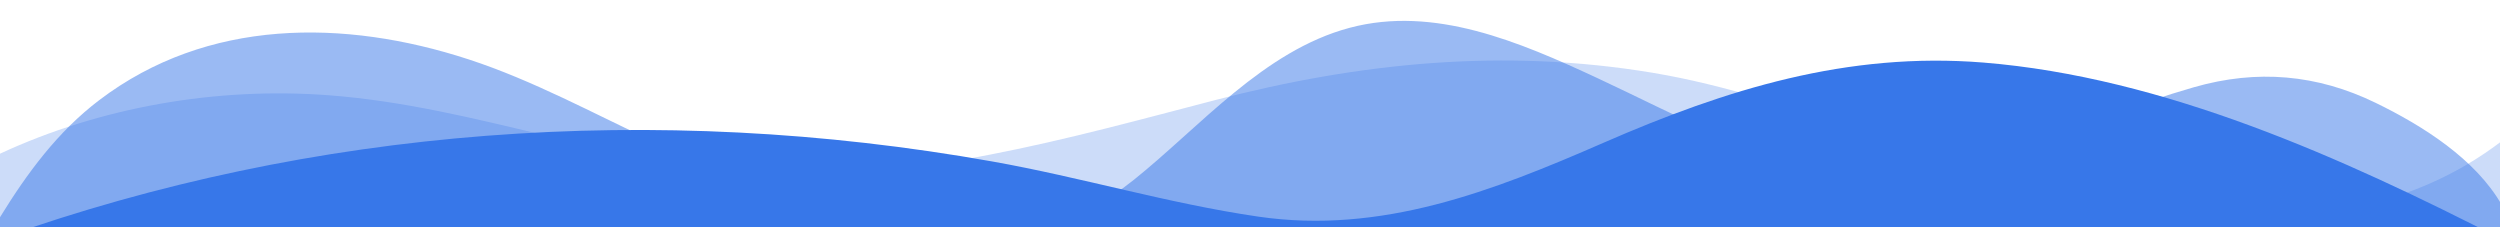 <?xml version="1.0" encoding="UTF-8" standalone="no" ?>
<!DOCTYPE svg PUBLIC "-//W3C//DTD SVG 1.1//EN" "http://www.w3.org/Graphics/SVG/1.1/DTD/svg11.dtd">
<svg xmlns="http://www.w3.org/2000/svg" xmlns:xlink="http://www.w3.org/1999/xlink" version="1.1" width="1199" height="109" viewBox="0 0 1199 109" xml:space="preserve">
<desc>Created with Fabric.js 3.6.3</desc>
<defs>
</defs>
<g transform="matrix(1 0 0 -1 600 60)"  >
<g style=""   >
		<g transform="matrix(1 0 0 1 0 -14.51)"  >
<path style="stroke: none; stroke-width: 1; stroke-dasharray: none; stroke-linecap: butt; stroke-dashoffset: 0; stroke-linejoin: miter; stroke-miterlimit: 4; fill: rgb(55,119,233); fill-rule: nonzero; opacity: 0.25;"  transform=" translate(-600, -45.49)" d="M 0 0 V 46.29 c 47.79 22.2 103.59 32.17 158 28 c 70.36 -5.37 136.33 -33.31 206.8 -37.5 C 438.64 32.43 512.34 53.67 583 72.05 c 69.27 18 138.3 24.88 209.4 13.08 c 36.15 -6 69.85 -17.84 104.45 -29.34 C 989.49 25 1113 -14.29 1200 52.47 V 0 Z" stroke-linecap="round" />
</g>
		<g transform="matrix(1 0 0 1 0 -5.01)"  >
<path style="stroke: none; stroke-width: 1; stroke-dasharray: none; stroke-linecap: butt; stroke-dashoffset: 0; stroke-linejoin: miter; stroke-miterlimit: 4; fill: rgb(55,119,233); fill-rule: nonzero; opacity: 0.5;"  transform=" translate(-600, -54.99)" d="M 0 0 V 15.81 C 13 36.92 27.64 56.86 47.69 72.05 C 99.41 111.27 165 111 224.58 91.58 c 31.15 -10.15 60.09 -26.07 89.67 -39.8 c 40.92 -19 84.73 -46 130.83 -49.67 c 36.26 -2.85 70.9 9.42 98.6 31.56 c 31.77 25.39 62.32 62 103.63 73 c 40.44 10.79 81.35 -6.69 119.13 -24.28 s 75.16 -39 116.92 -43.05 c 59.73 -5.85 113.28 22.88 168.9 38.84 c 30.2 8.66 59 6.17 87.09 -7.5 c 22.43 -10.89 48 -26.93 60.65 -49.24 V 0 Z" stroke-linecap="round" />
</g>
		<g transform="matrix(1 0 0 1 0 -14.55)"  >
<path style="stroke: none; stroke-width: 1; stroke-dasharray: none; stroke-linecap: butt; stroke-dashoffset: 0; stroke-linejoin: miter; stroke-miterlimit: 4; fill: rgb(55,119,233); fill-rule: nonzero; opacity: 1;"  transform=" translate(-600, -45.45)" d="M 0 0 V 5.63 C 149.93 59 314.09 71.32 475.83 42.57 c 43 -7.64 84.23 -20.12 127.61 -26.46 c 59 -8.63 112.48 12.24 165.56 35.4 C 827.93 77.22 886 95.24 951.2 90 c 86.53 -7 172.46 -45.71 248.8 -84.81 V 0 Z" stroke-linecap="round" />
</g>
</g>
</g>
</svg>